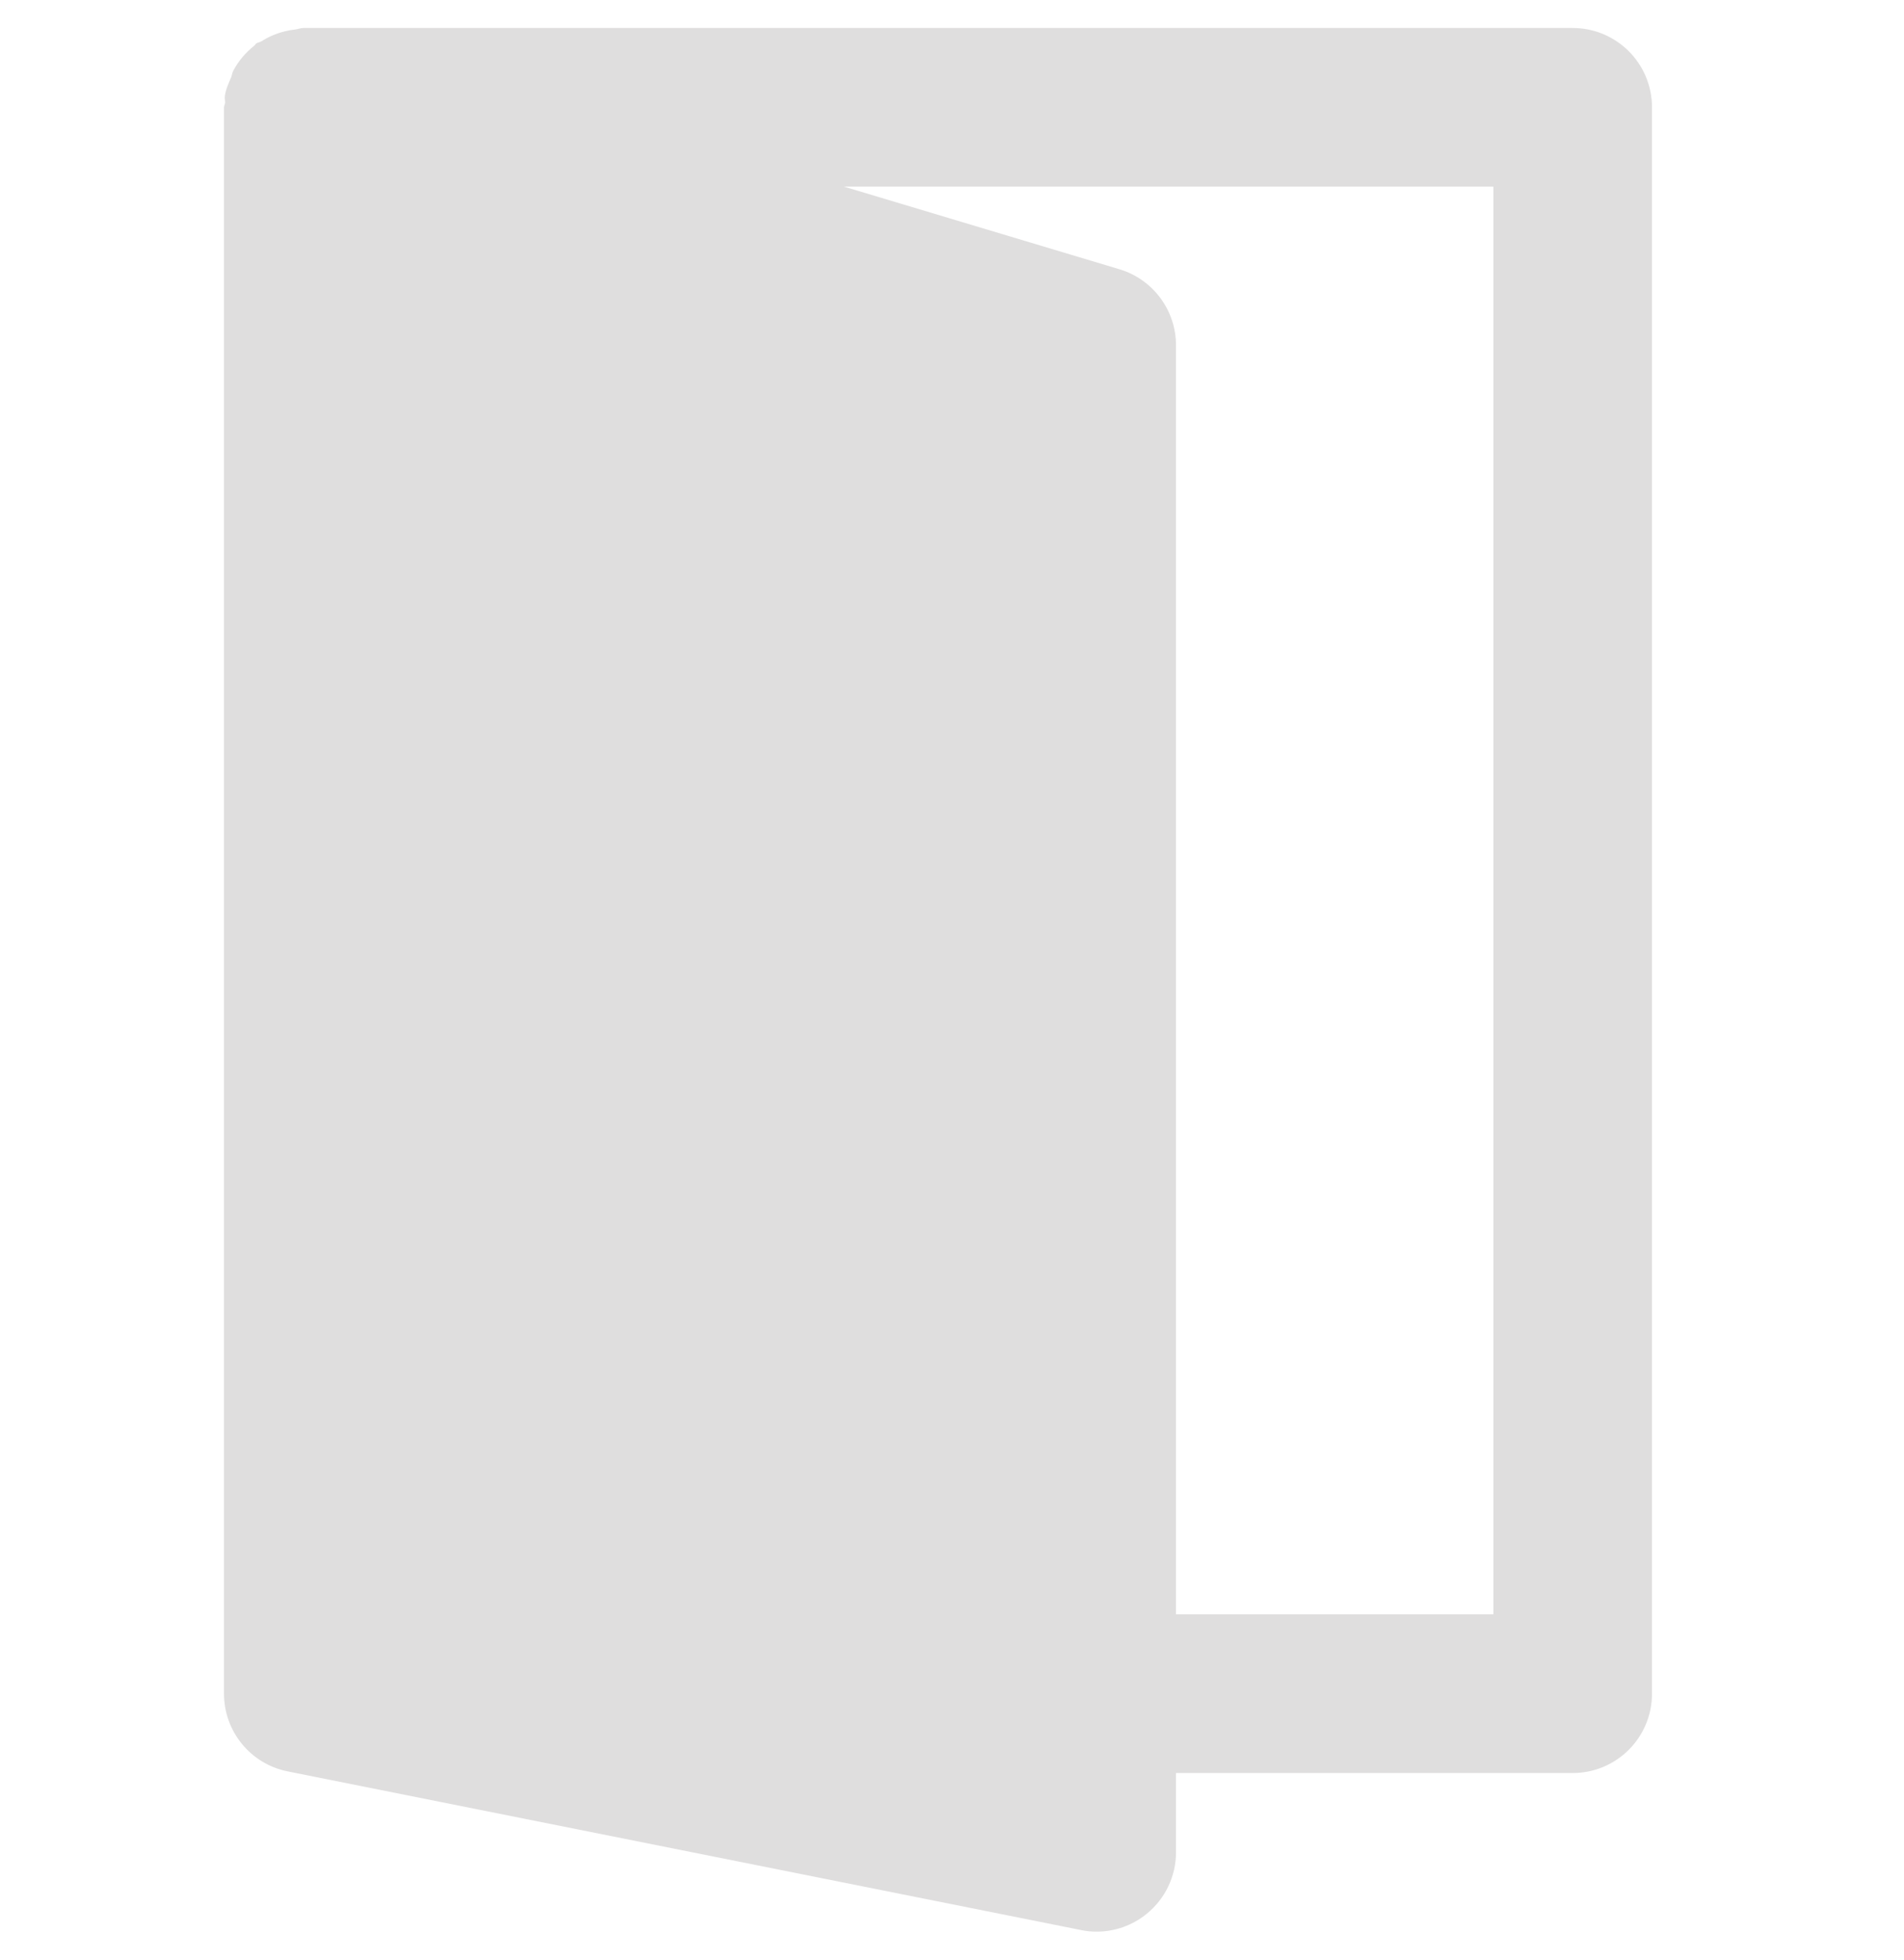 <svg width="34" height="35" viewBox="0 0 34 35" fill="none" xmlns="http://www.w3.org/2000/svg">
<g clip-path="url(#clip0)">
<path d="M28.083 20.333C27.3 20.333 26.667 20.968 26.667 21.75V28.833H21V6.167C21 5.542 20.589 4.989 19.99 4.809L15.07 3.333H26.667V21.75C26.667 22.532 27.3 20.333 28.083 20.333C28.867 20.333 29.5 22.532 29.5 21.75V1.917C29.5 1.135 28.867 0.5 28.083 0.5H5.417C5.366 0.5 5.32 0.521 5.271 0.527C5.204 0.534 5.143 0.545 5.08 0.561C4.931 0.599 4.796 0.657 4.67 0.737C4.639 0.756 4.601 0.758 4.571 0.78C4.56 0.789 4.555 0.805 4.544 0.813C4.39 0.935 4.261 1.084 4.167 1.261C4.147 1.299 4.143 1.34 4.128 1.38C4.082 1.487 4.033 1.592 4.016 1.711C4.008 1.754 4.021 1.793 4.02 1.835C4.018 1.863 4 1.888 4 1.917V30.25C4 30.926 4.477 31.507 5.139 31.638L19.306 34.472C19.398 34.492 19.491 34.5 19.583 34.5C19.908 34.5 20.226 34.388 20.481 34.178C20.809 33.909 21 33.508 21 33.083V31.667H28.083C28.867 31.667 29.5 31.032 29.5 30.25V21.75C29.5 20.968 28.867 20.333 28.083 20.333Z" fill="#DFDEDE"/>
</g>
<defs>
<clipPath id="clip0">
<rect width="34" height="34" fill="white" transform="translate(0 0.5)"/>
</clipPath>
</defs>
</svg>
